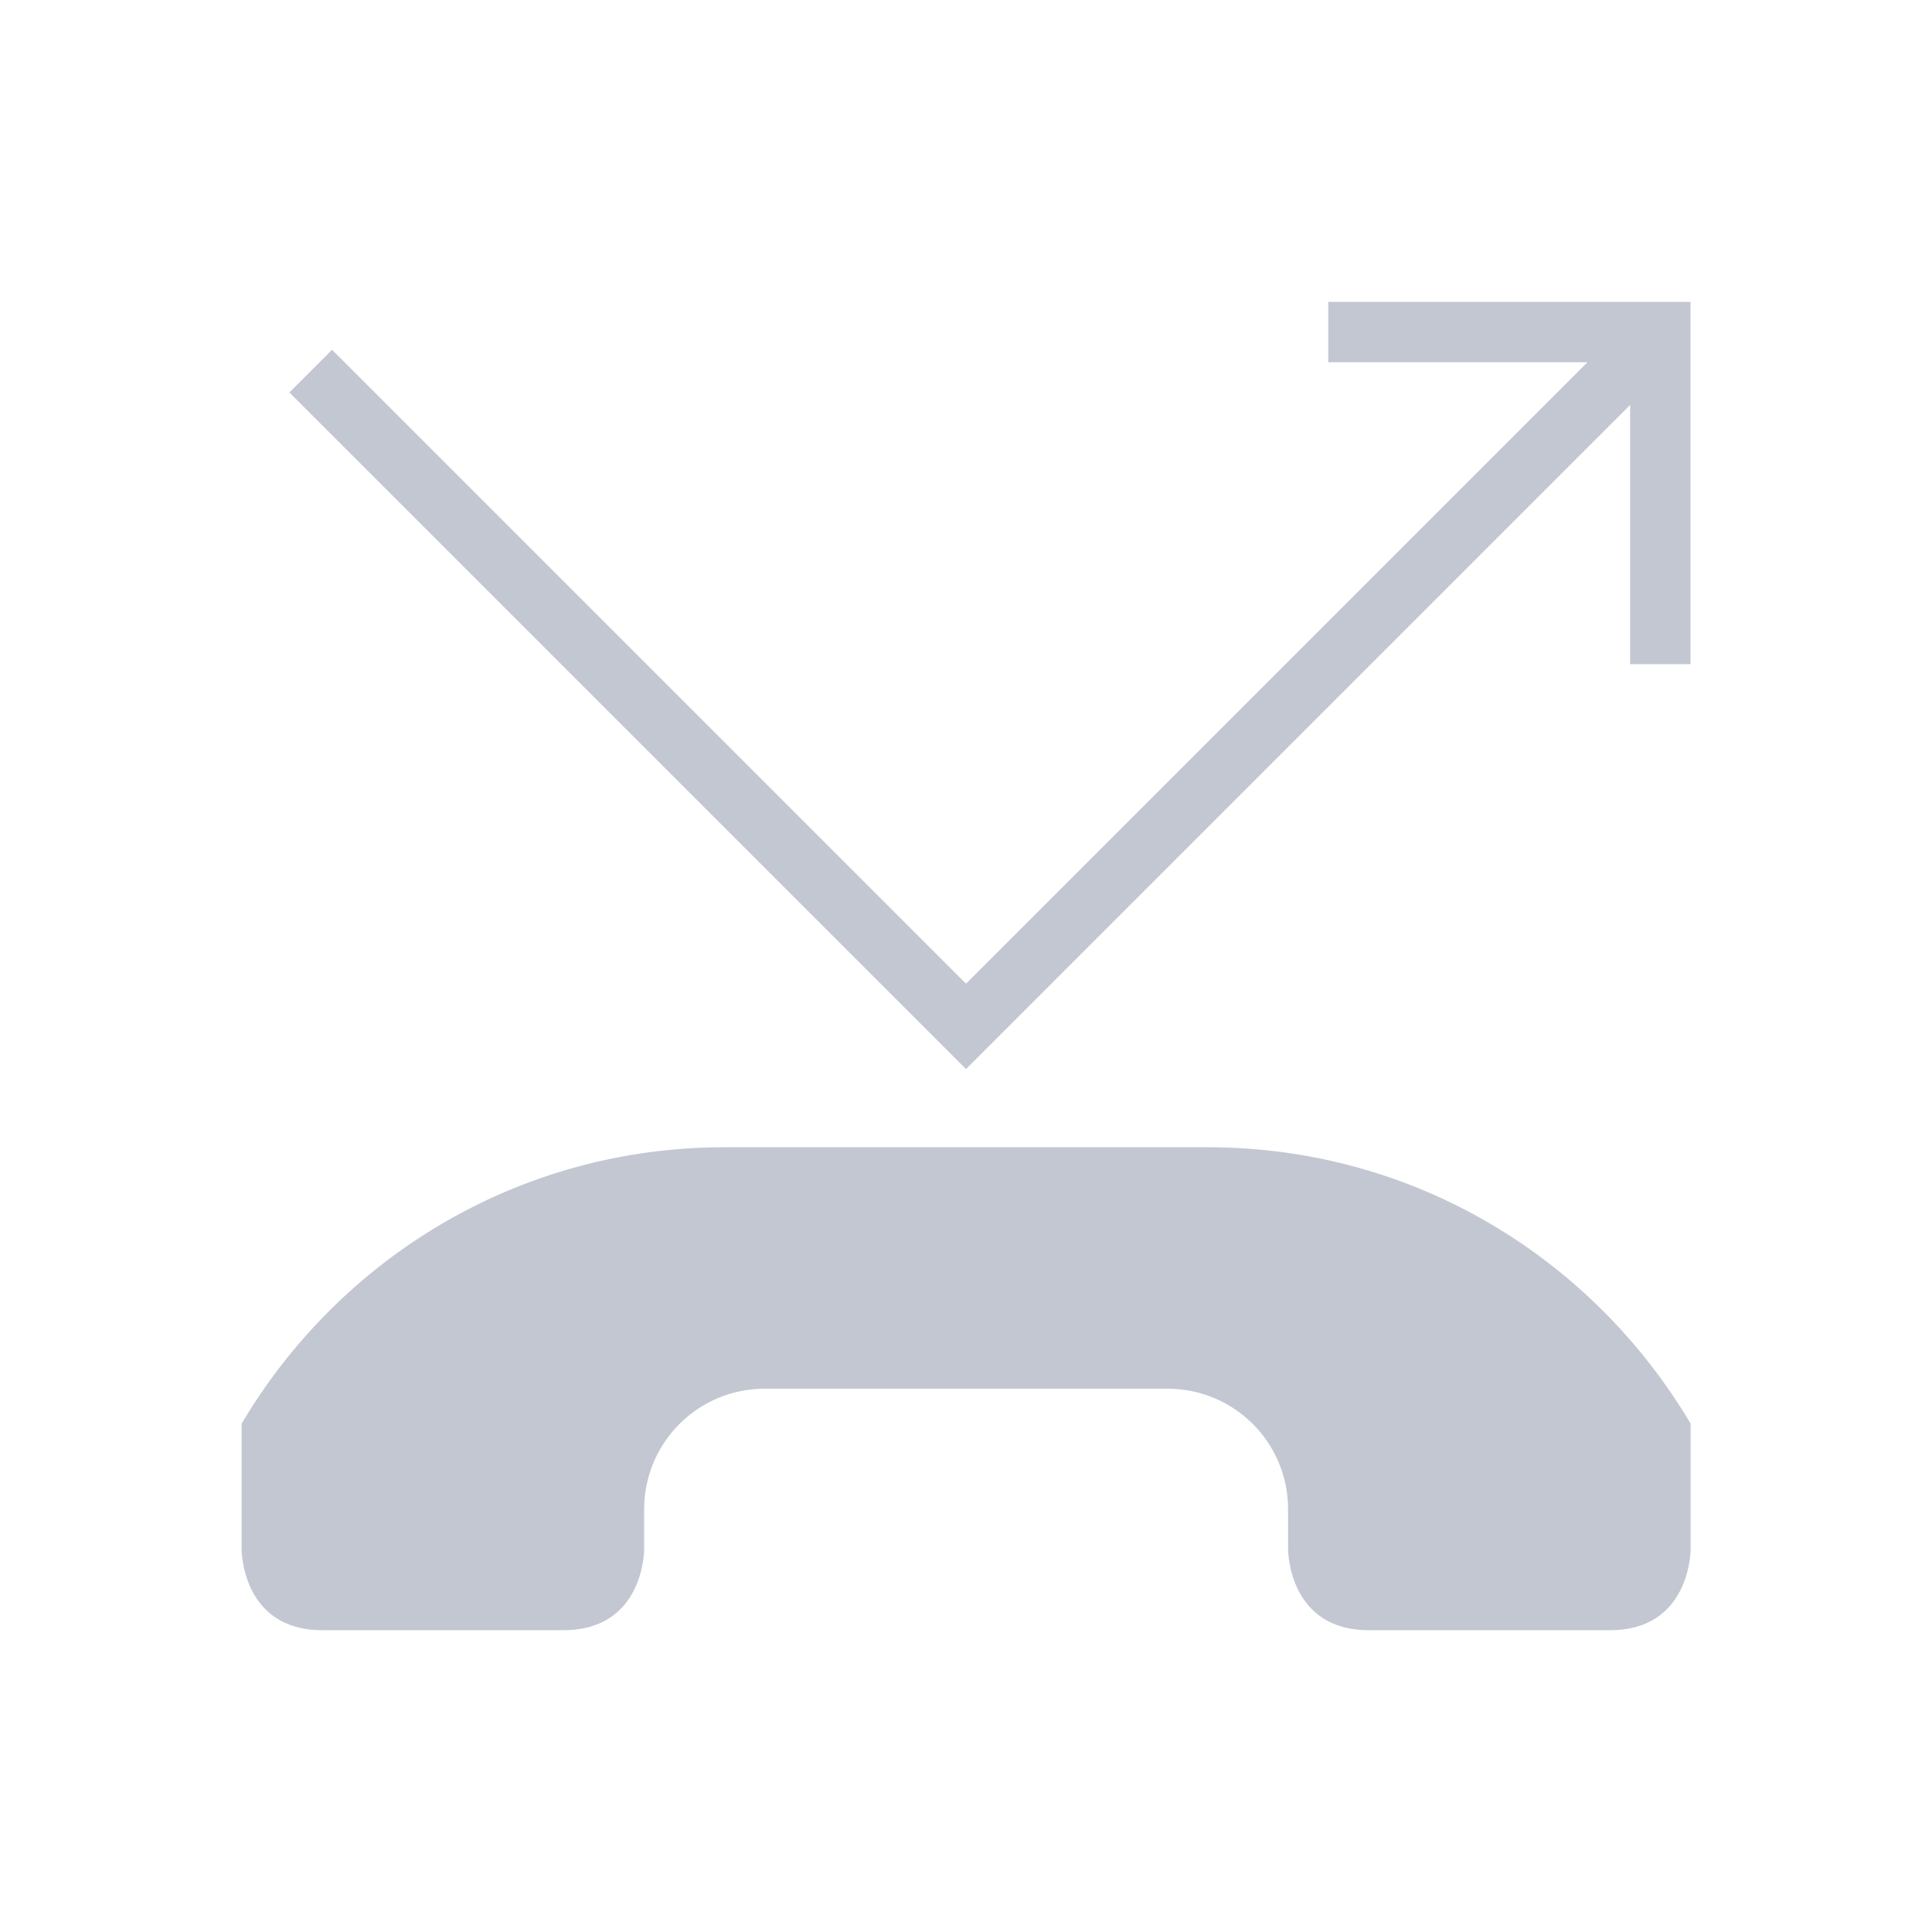 <svg version="1.1" viewBox="0 0 32 32" xmlns="http://www.w3.org/2000/svg">
    <style id="current-color-scheme" type="text/css">
        .ColorScheme-Text {
            color:#232629;
        }
        .ColorScheme-NegativeText {
            color:#da4453;
        }
    </style>
    <path class="ColorScheme-Text" d="m12.002 19.002c-3.424 0-6.377 1.842-8 4.578v2.088s0 1.333 1.333 1.333h4c1.334 0 1.334-1.333 1.334-1.333v-.667c0-1.108.892-2 2-2h6.666c1.108 0 2 .892 2 2v.667s0 1.333 1.334 1.333h4c1.333 0 1.333-1.333 1.333-1.333v-2.088c-1.623-2.736-4.576-4.578-8-4.578z" fill="#c3c7d1"/>
    <path class="ColorScheme-NegativeText" d="M 5.5,5.793 4.793,6.5 16,17.707 27,6.707 V 11 h 1 V 5 h -6 v 1 h 4.293 L 16,16.293 Z" fill="#c3c7d1"/>
</svg>

